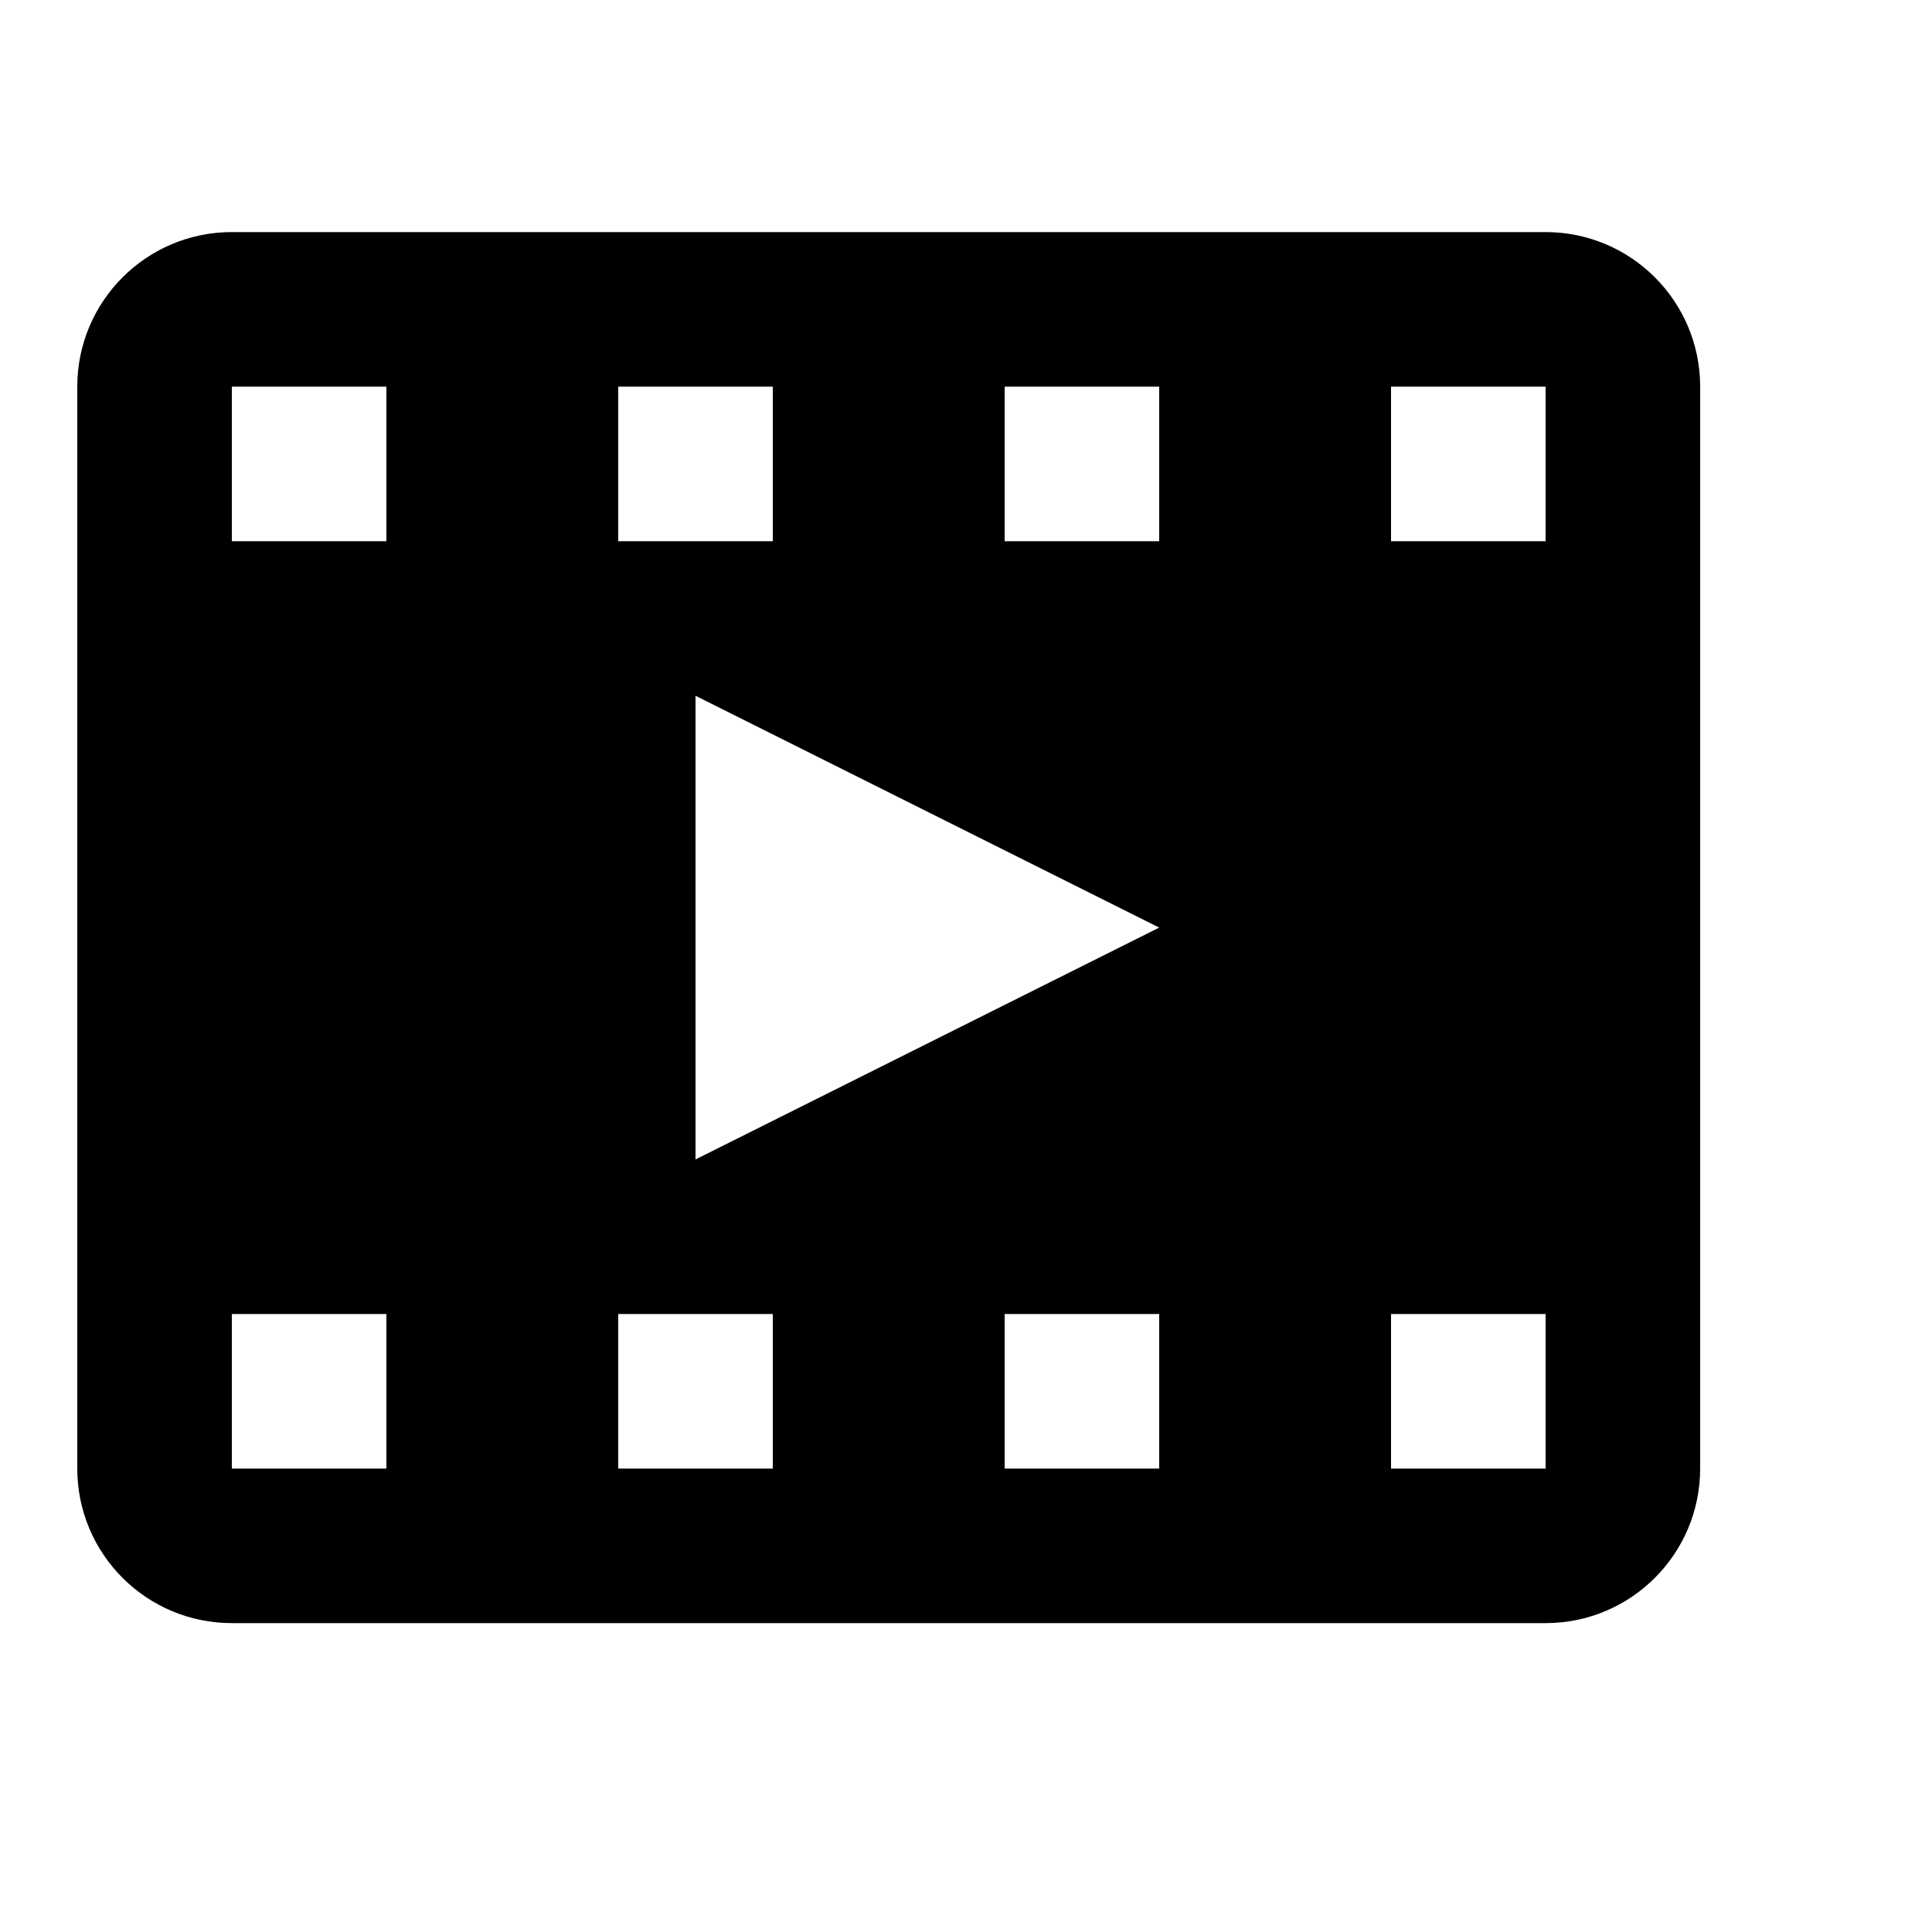 <svg viewBox="0 0 2000 2000" version="1.1" xmlns="http://www.w3.org/2000/svg" height="50pt" width="50pt">
    <path d="M1600 240.24H240c-88.4 0-160 71.68-160 160v1120c0 88.4 71.6 160 160 160h1360c88.32 0 160-71.6 160-160v-1120c0-88.4-71.68-160-160-160zm-960 160h160v160H640v-160zm-240 1120H240v-160h160v160zm0-960H240v-160h160v160zm400 960H640v-160h160v160zm400 0h-160v-160h160v160zm-480-320v-480l480 240-480 240zm480-640h-160v-160h160v160zm400 960h-160v-160h160v160zm0-960h-160v-160h160v160z" stroke="none" stroke-width="1" fill-rule="evenodd"/>
</svg>
